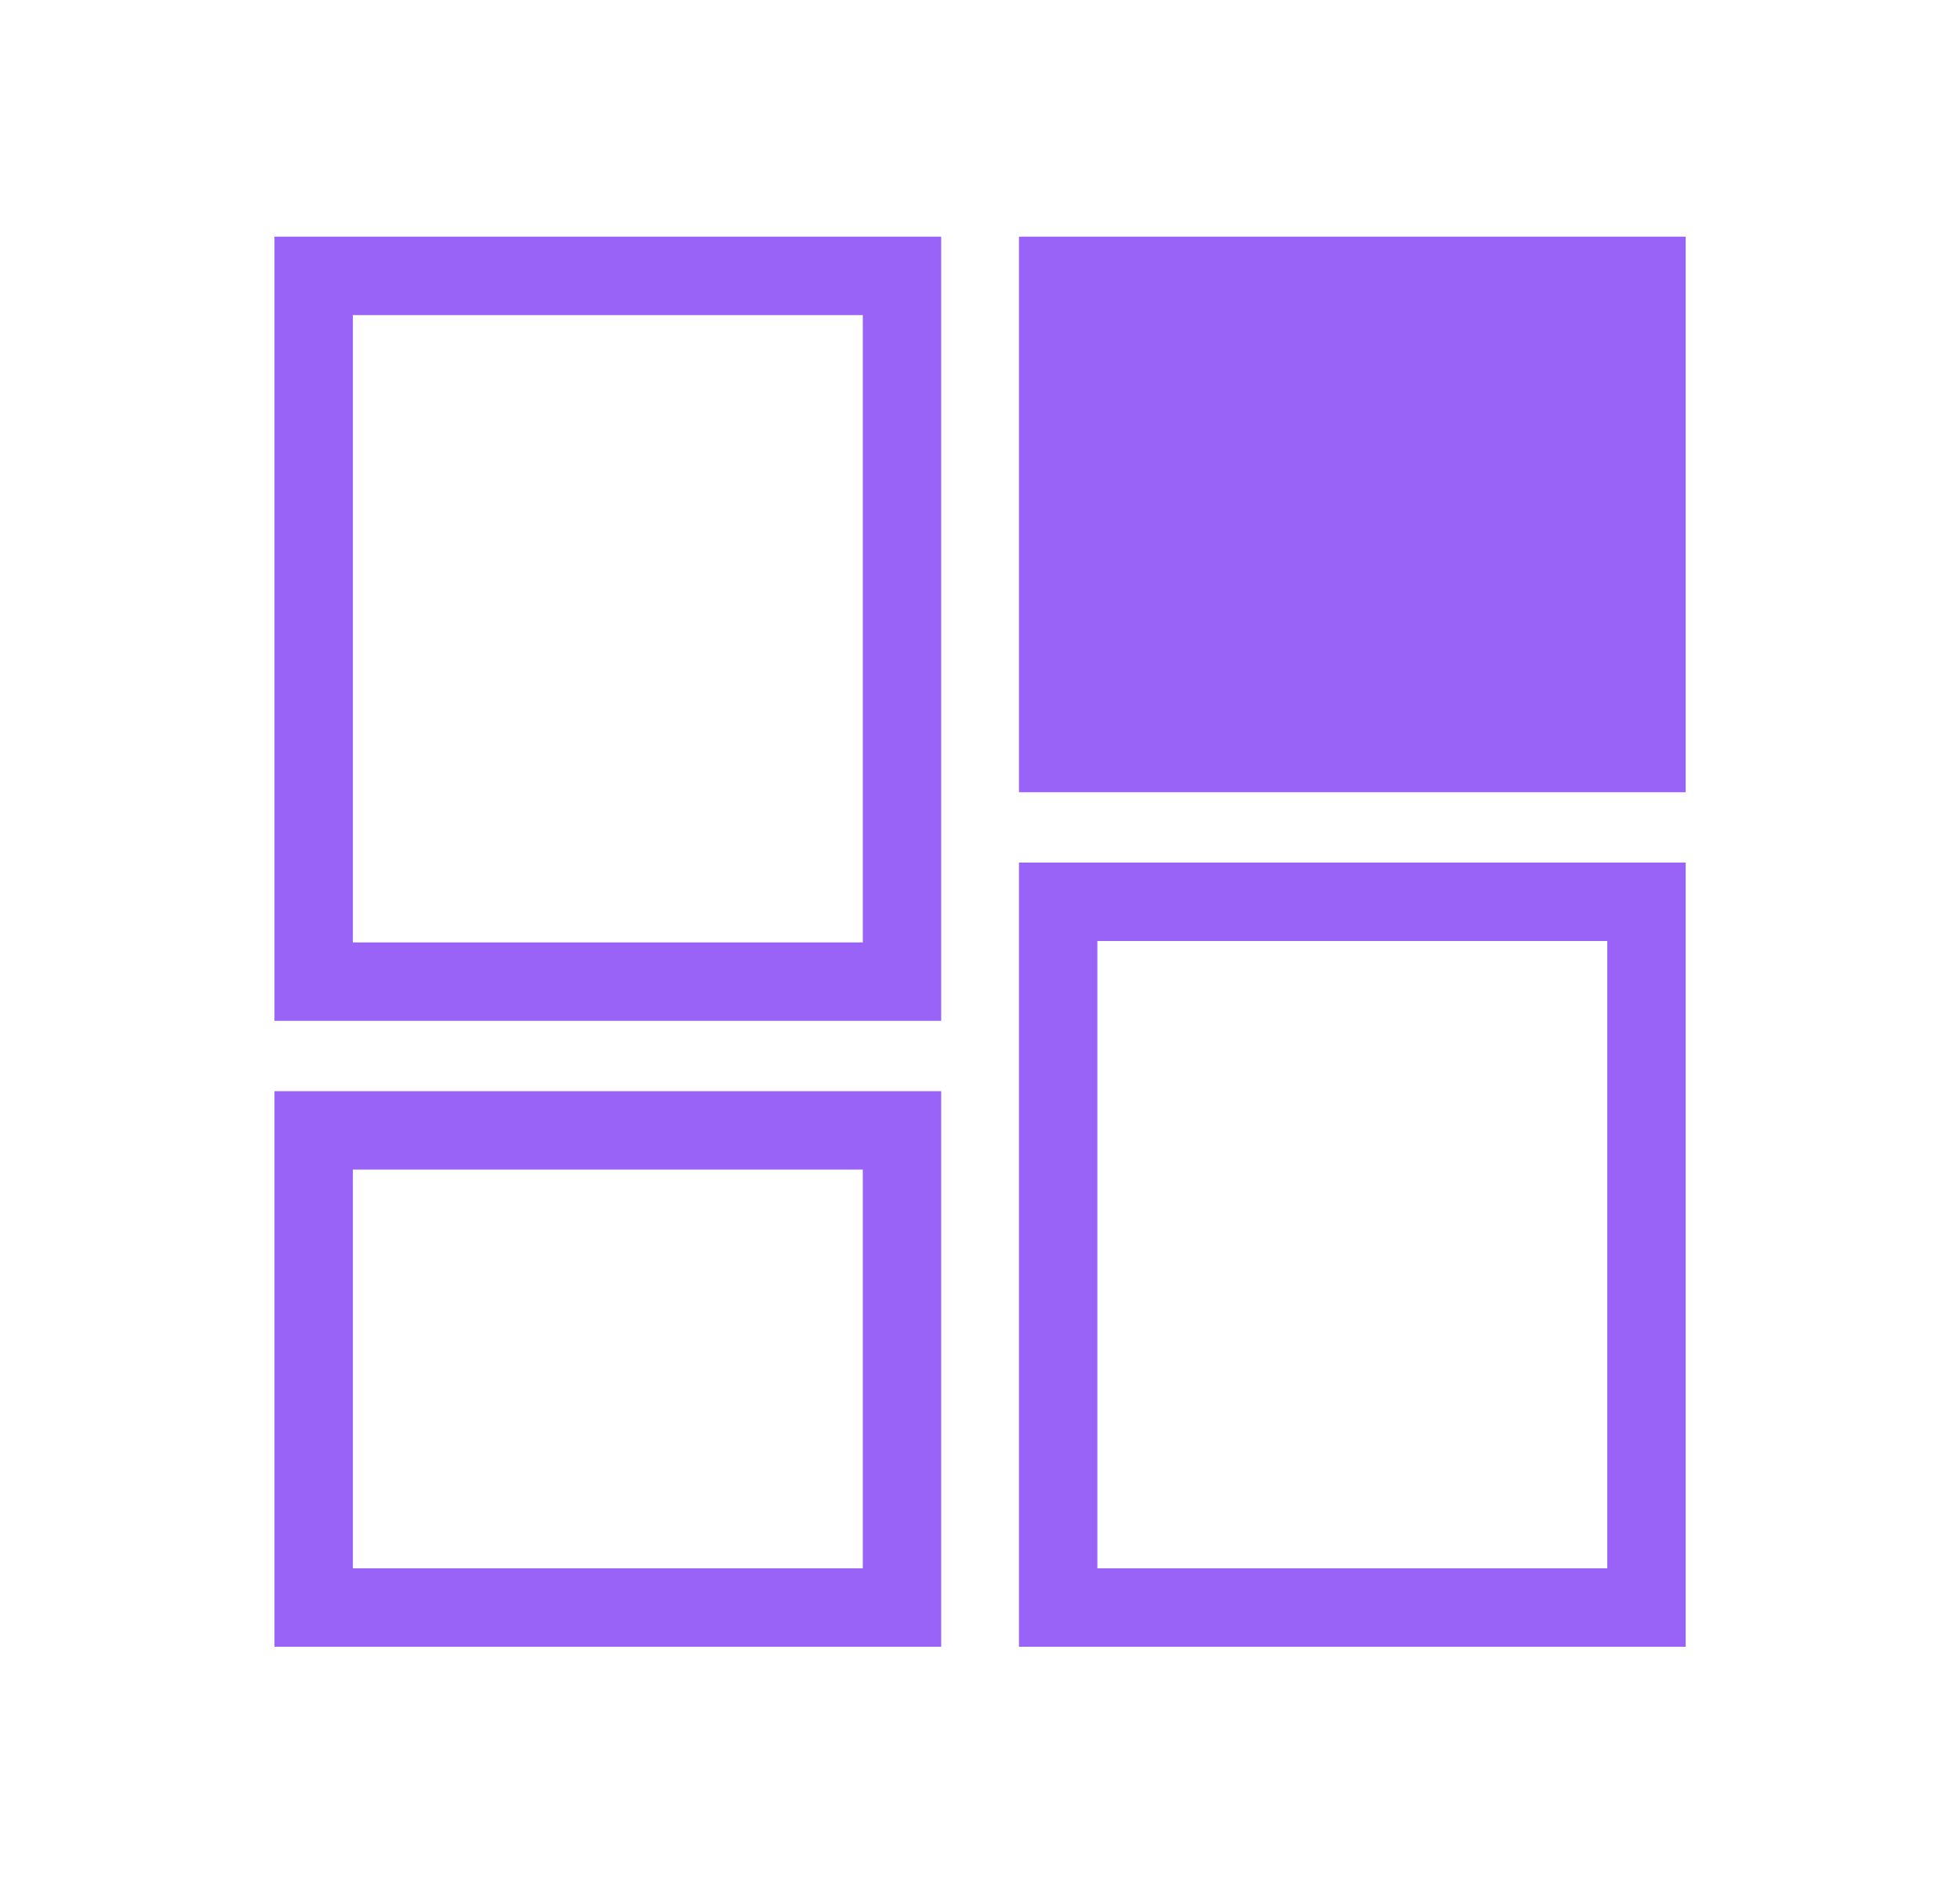 <svg width="25" height="24" viewBox="0 0 25 24" fill="none" xmlns="http://www.w3.org/2000/svg">
<rect x="13.497" y="3.518" width="7.504" height="6.085" fill="#9963F7" stroke="#9963F7"/>
<rect x="4.001" y="14.415" width="7.504" height="6.085" stroke="#9963F7"/>
<rect x="13.497" y="11.5" width="7.504" height="9" stroke="#9963F7"/>
<rect x="4.001" y="3.518" width="7.504" height="9" stroke="#9963F7"/>
</svg>
